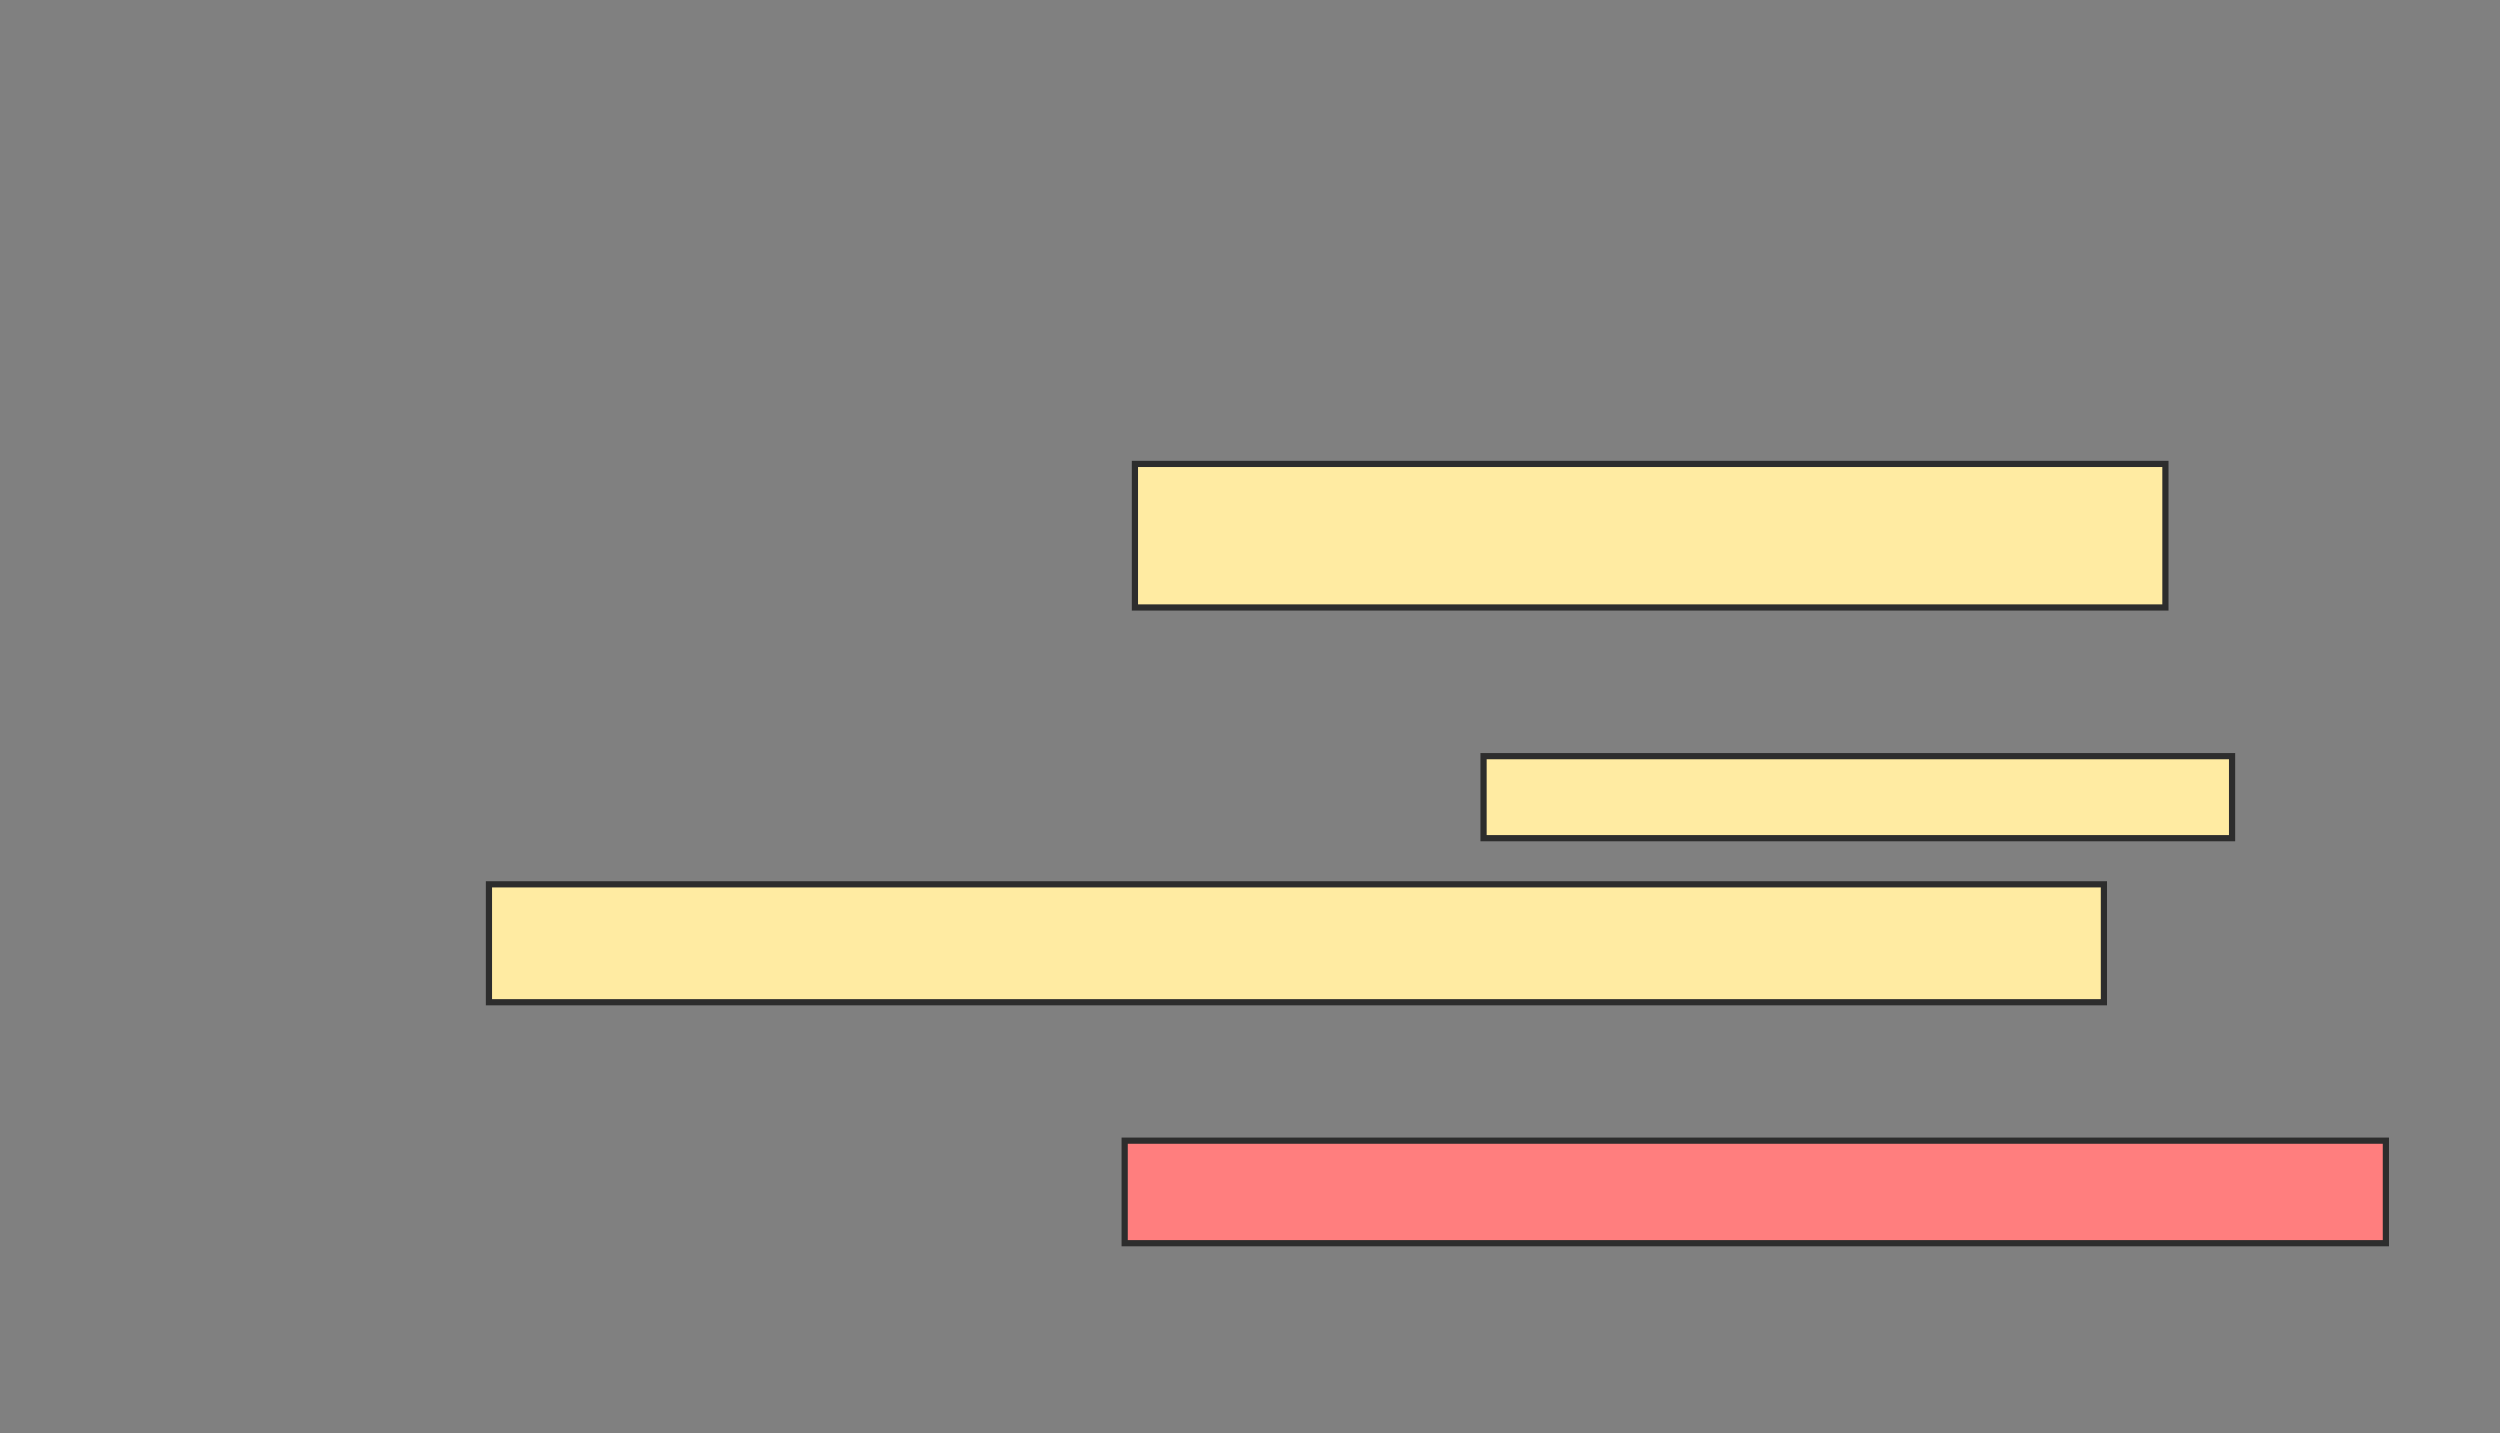 <svg xmlns="http://www.w3.org/2000/svg" width="403" height="231">
 <rect width="100%" height="100%" fill="#808080" stroke="none"/>
 <!-- Created with Image Occlusion Enhanced -->
 <g>
  <title>Labels</title>
 </g>
 <g>
  <title>Masks</title>
  <rect id="88da50482e33484d88acd1bd61cdd3b6-ao-1" height="23.14" width="166.116" y="74.785" x="182.95" stroke="#2D2D2D" fill="#FFEBA2"/>
  <rect id="88da50482e33484d88acd1bd61cdd3b6-ao-2" height="16.529" width="203.306" y="183.876" x="181.298" stroke-linecap="null" stroke-linejoin="null" stroke-dasharray="null" stroke="#2D2D2D" fill="#FF7E7E" class="qshape"/>
  <g id="88da50482e33484d88acd1bd61cdd3b6-ao-3">
   <rect height="13.223" width="120.661" y="121.893" x="239.149" stroke="#2D2D2D" fill="#FFEBA2"/>
   <rect stroke="#2D2D2D" height="19.008" width="260.331" y="142.554" x="78.818" fill="#FFEBA2"/>
  </g>
 </g>
</svg>